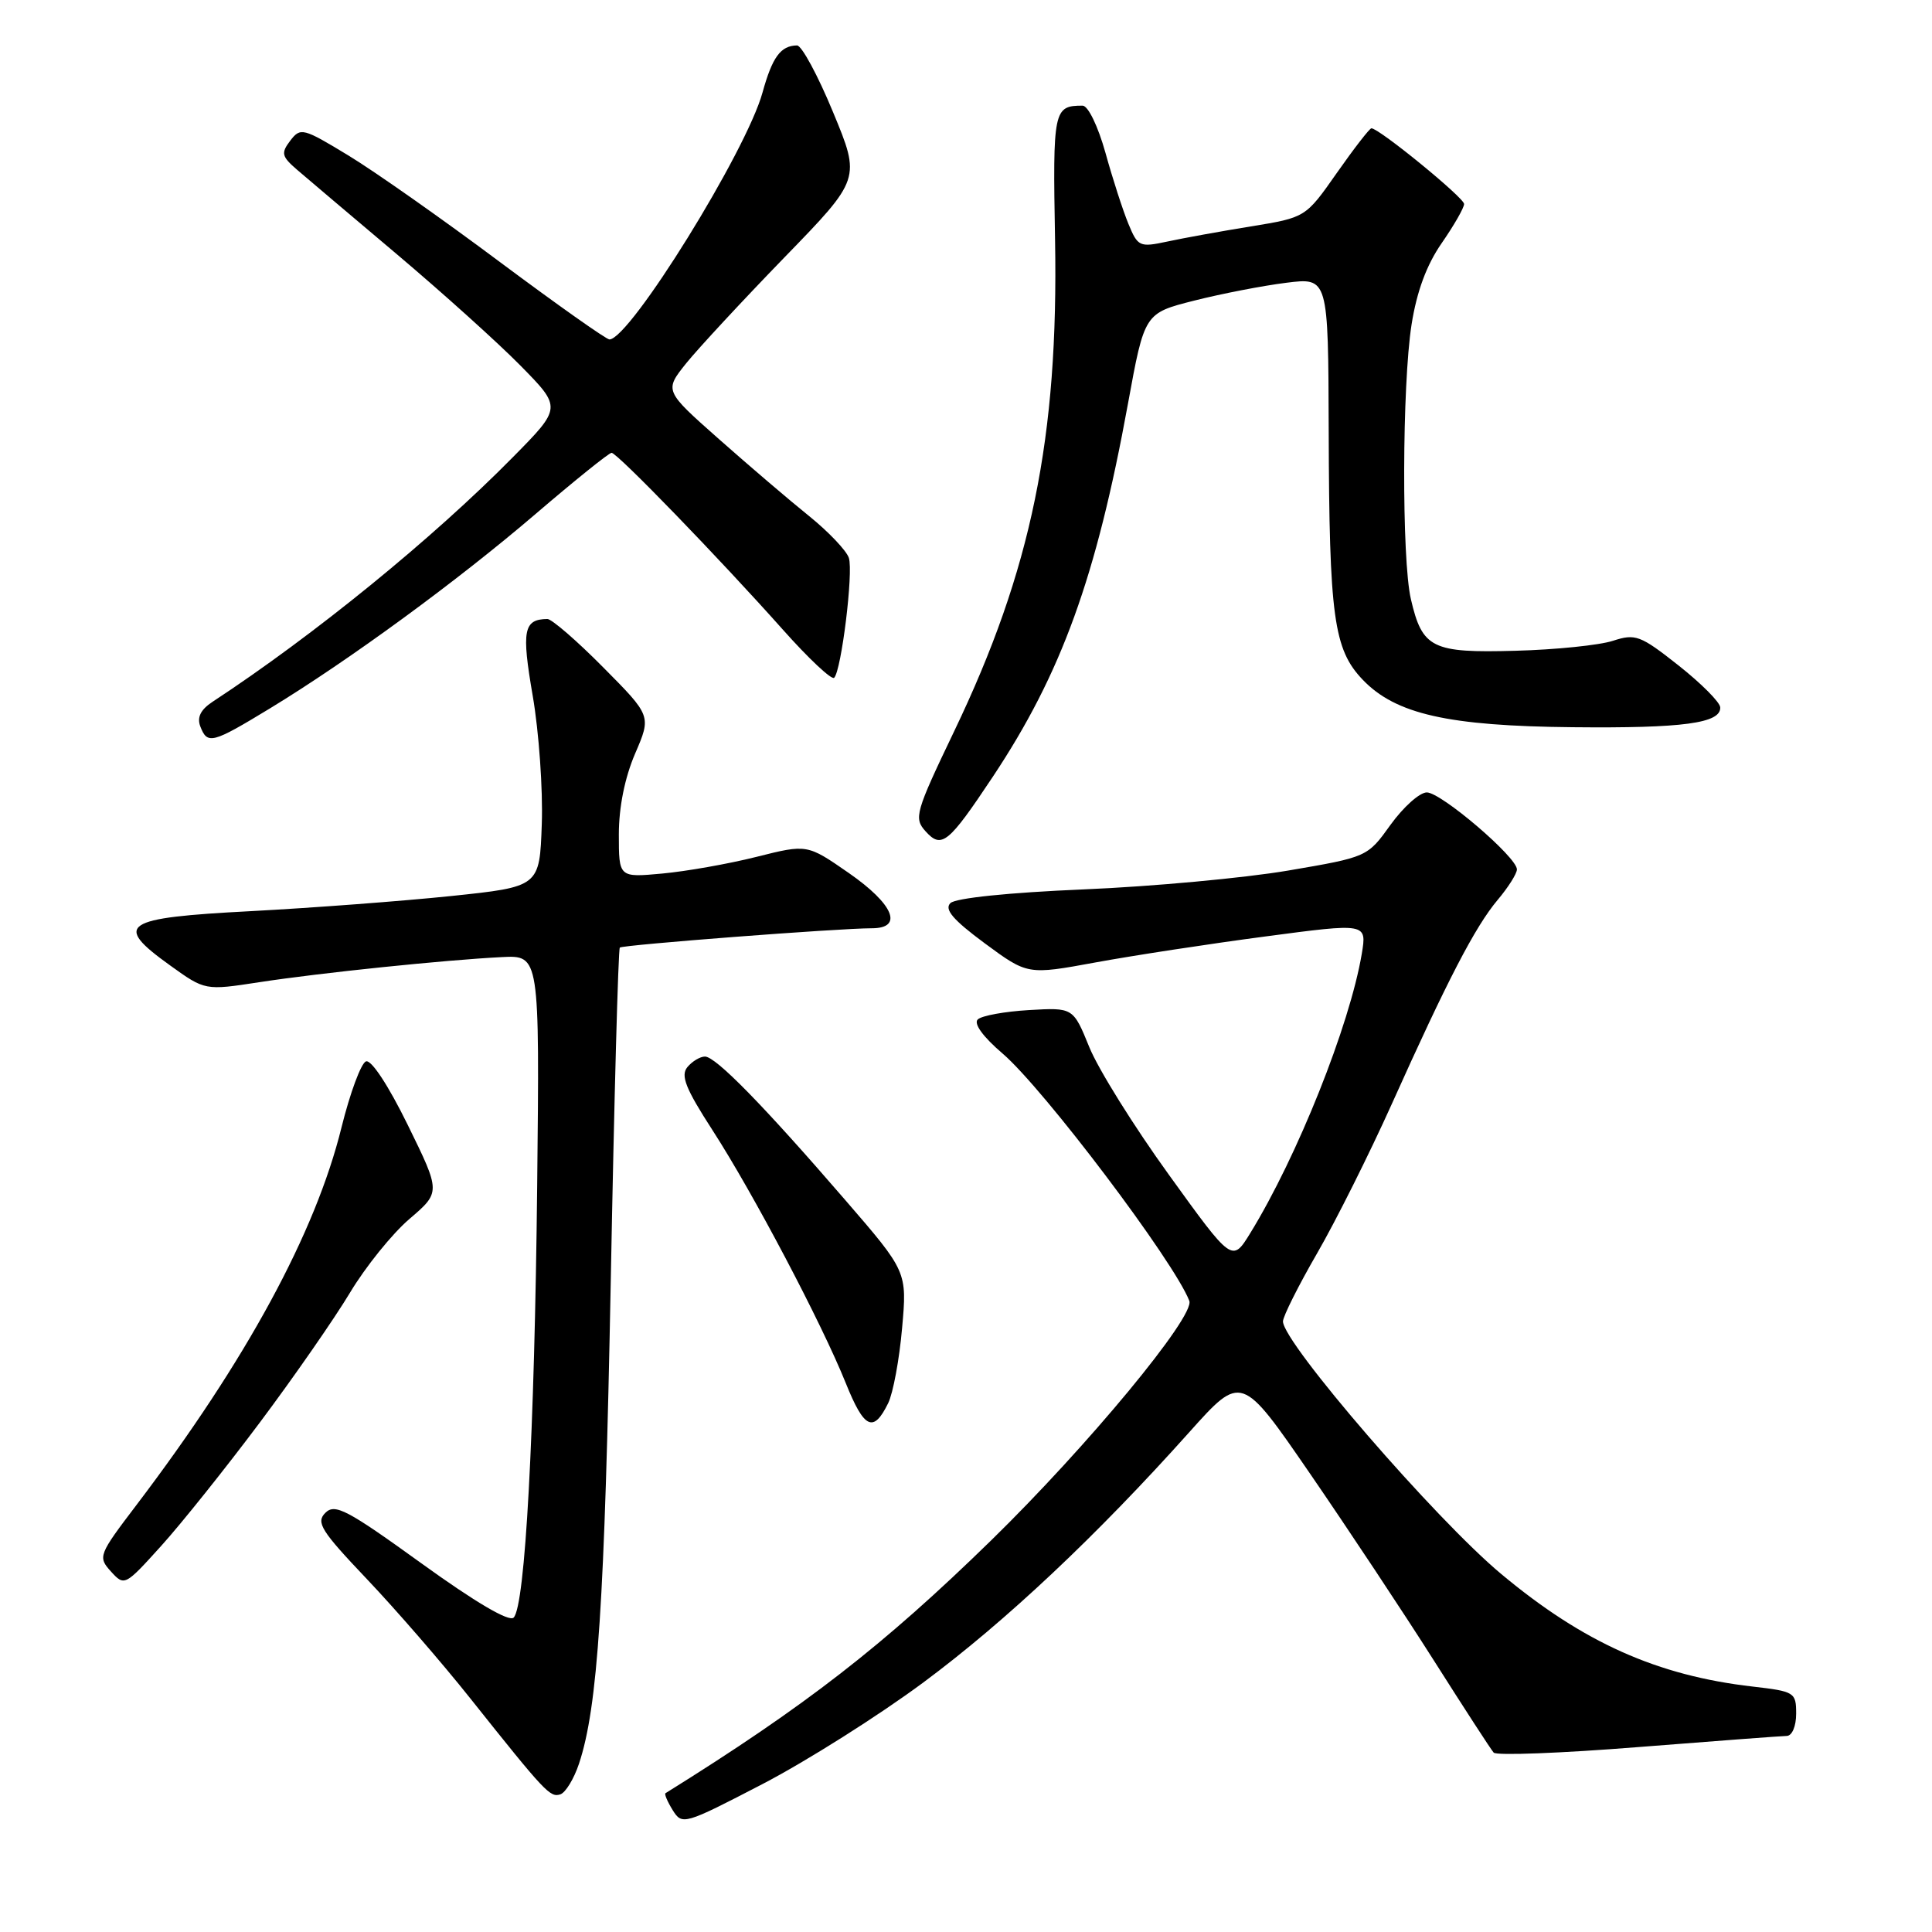 <?xml version="1.0" encoding="UTF-8" standalone="no"?>
<!DOCTYPE svg PUBLIC "-//W3C//DTD SVG 1.1//EN" "http://www.w3.org/Graphics/SVG/1.1/DTD/svg11.dtd" >
<svg xmlns="http://www.w3.org/2000/svg" xmlns:xlink="http://www.w3.org/1999/xlink" version="1.1" viewBox="0 0 256 256">
 <g >
 <path fill="currentColor"
d=" M 122.34 222.94 C 133.29 214.81 145.31 203.49 157.59 189.77 C 164.50 182.05 164.50 182.05 173.59 195.27 C 178.59 202.55 185.97 213.68 189.98 220.00 C 193.99 226.32 197.56 231.83 197.92 232.23 C 198.28 232.64 206.88 232.31 217.03 231.50 C 227.19 230.70 236.06 230.03 236.75 230.02 C 237.46 230.01 238.00 228.74 238.00 227.07 C 238.00 224.25 237.79 224.12 232.25 223.48 C 219.60 222.03 209.82 217.66 198.94 208.58 C 190.23 201.33 170.00 177.92 170.00 175.09 C 170.00 174.44 172.04 170.36 174.54 166.04 C 177.04 161.71 181.47 152.84 184.40 146.33 C 191.79 129.87 195.46 122.80 198.44 119.25 C 199.85 117.58 201.00 115.76 201.00 115.20 C 201.00 113.58 190.96 105.00 189.06 105.00 C 188.11 105.00 185.96 106.93 184.26 109.28 C 181.19 113.56 181.19 113.56 170.65 115.36 C 164.86 116.34 152.68 117.47 143.58 117.85 C 133.63 118.27 126.60 119.00 125.93 119.67 C 125.10 120.50 126.29 121.89 130.48 124.99 C 136.16 129.18 136.16 129.18 145.15 127.53 C 150.10 126.62 160.22 125.07 167.64 124.09 C 181.12 122.30 181.12 122.30 180.44 126.40 C 178.84 135.87 171.90 153.26 165.67 163.39 C 163.27 167.29 163.27 167.29 154.89 155.67 C 150.27 149.28 145.53 141.68 144.35 138.78 C 142.20 133.50 142.20 133.50 136.35 133.84 C 133.13 134.03 130.08 134.58 129.56 135.08 C 128.98 135.63 130.26 137.39 132.85 139.60 C 138.31 144.28 155.59 167.17 157.59 172.37 C 158.37 174.40 144.11 191.63 131.35 204.09 C 117.04 218.06 106.73 226.06 88.18 237.61 C 88.01 237.72 88.44 238.73 89.14 239.86 C 90.39 241.86 90.65 241.79 101.03 236.40 C 106.86 233.37 116.45 227.31 122.34 222.94 Z  M 76.72 233.70 C 79.21 226.22 80.12 212.35 80.93 169.71 C 81.38 145.62 81.92 125.76 82.13 125.56 C 82.51 125.20 111.13 123.00 115.52 123.00 C 119.75 123.00 118.42 119.81 112.46 115.67 C 106.95 111.85 106.95 111.85 100.23 113.54 C 96.53 114.47 90.91 115.46 87.75 115.75 C 82.00 116.28 82.00 116.28 82.00 110.57 C 82.00 106.95 82.79 103.04 84.15 99.87 C 86.31 94.86 86.31 94.86 79.93 88.43 C 76.43 84.89 73.09 82.01 72.53 82.02 C 69.37 82.06 69.09 83.52 70.59 92.21 C 71.41 96.97 71.95 104.61 71.79 109.18 C 71.50 117.50 71.50 117.50 59.76 118.73 C 53.30 119.40 41.38 120.30 33.27 120.73 C 16.18 121.62 14.93 122.46 22.55 127.93 C 27.17 131.25 27.17 131.25 34.34 130.15 C 42.40 128.91 58.95 127.20 66.50 126.82 C 71.50 126.57 71.50 126.57 71.18 157.03 C 70.83 189.94 69.59 212.81 68.06 214.34 C 67.46 214.94 63.00 212.32 55.84 207.15 C 45.98 200.03 44.38 199.19 43.11 200.46 C 41.84 201.73 42.53 202.83 48.59 209.21 C 52.40 213.22 58.56 220.32 62.28 225.00 C 72.28 237.56 72.89 238.20 74.25 237.76 C 74.94 237.53 76.05 235.71 76.72 233.70 Z  M 34.42 188.50 C 38.95 182.45 44.33 174.70 46.38 171.28 C 48.43 167.86 51.97 163.47 54.25 161.52 C 58.40 157.97 58.40 157.97 54.04 149.08 C 51.46 143.82 49.19 140.37 48.49 140.64 C 47.84 140.89 46.38 144.83 45.25 149.39 C 41.80 163.37 32.64 180.24 18.12 199.37 C 13.04 206.05 12.95 206.29 14.70 208.23 C 16.48 210.19 16.56 210.15 21.34 204.86 C 24.01 201.91 29.89 194.55 34.42 188.50 Z  M 117.69 185.92 C 118.34 184.59 119.17 180.12 119.53 176.00 C 120.20 168.50 120.20 168.50 111.99 159.00 C 101.16 146.46 94.84 140.00 93.41 140.00 C 92.77 140.00 91.72 140.63 91.08 141.40 C 90.16 142.52 90.85 144.25 94.40 149.74 C 99.78 158.06 108.86 175.29 112.07 183.27 C 114.51 189.34 115.73 189.92 117.69 185.92 Z  M 131.55 102.93 C 140.65 89.24 145.26 76.51 149.46 53.50 C 151.65 41.50 151.65 41.50 158.25 39.83 C 161.89 38.91 167.37 37.85 170.43 37.47 C 176.00 36.77 176.00 36.77 176.06 57.13 C 176.13 81.76 176.72 86.05 180.57 90.07 C 184.93 94.63 191.90 96.20 208.40 96.36 C 223.03 96.51 228.04 95.83 227.94 93.73 C 227.91 93.05 225.43 90.56 222.42 88.18 C 217.34 84.17 216.71 83.94 213.72 84.91 C 211.95 85.49 206.13 86.09 200.80 86.23 C 189.74 86.54 188.46 85.90 186.95 79.39 C 185.72 74.10 185.78 51.00 187.04 43.00 C 187.73 38.62 189.03 35.10 191.03 32.22 C 192.66 29.87 194.00 27.53 194.00 27.03 C 194.00 26.20 182.74 17.00 181.72 17.00 C 181.48 17.00 179.42 19.66 177.14 22.91 C 173.00 28.82 173.00 28.82 165.75 30.00 C 161.76 30.65 156.77 31.55 154.66 32.01 C 151.00 32.79 150.77 32.69 149.52 29.66 C 148.80 27.92 147.43 23.69 146.48 20.25 C 145.49 16.72 144.18 14.00 143.45 14.00 C 139.60 14.00 139.49 14.55 139.80 31.76 C 140.27 58.00 136.67 75.54 126.43 96.90 C 121.28 107.65 121.07 108.41 122.64 110.15 C 124.77 112.51 125.66 111.78 131.55 102.93 Z  M 35.73 93.89 C 46.25 87.49 60.58 77.00 70.96 68.11 C 76.17 63.65 80.70 60.00 81.04 60.00 C 81.78 60.00 95.31 73.97 103.75 83.45 C 107.15 87.27 110.20 90.13 110.53 89.81 C 111.49 88.84 113.09 75.85 112.48 73.93 C 112.17 72.97 109.80 70.47 107.21 68.38 C 104.62 66.30 99.24 61.70 95.26 58.18 C 88.02 51.77 88.02 51.77 90.93 48.13 C 92.54 46.14 98.40 39.82 103.95 34.10 C 114.05 23.70 114.05 23.70 110.38 14.85 C 108.37 9.98 106.22 6.01 105.61 6.02 C 103.44 6.05 102.34 7.56 101.04 12.25 C 98.91 20.03 83.50 44.88 80.76 44.98 C 80.35 44.99 73.82 40.37 66.24 34.72 C 58.67 29.06 49.64 22.71 46.18 20.61 C 40.15 16.95 39.82 16.86 38.46 18.64 C 37.21 20.29 37.31 20.72 39.37 22.50 C 40.65 23.60 46.60 28.64 52.60 33.70 C 58.59 38.76 65.96 45.39 68.97 48.45 C 74.44 54.01 74.44 54.01 67.97 60.57 C 57.36 71.34 41.65 84.14 28.15 93.00 C 26.59 94.03 26.08 95.05 26.54 96.25 C 27.48 98.69 28.09 98.53 35.73 93.89 Z "/>
</g>
</svg>